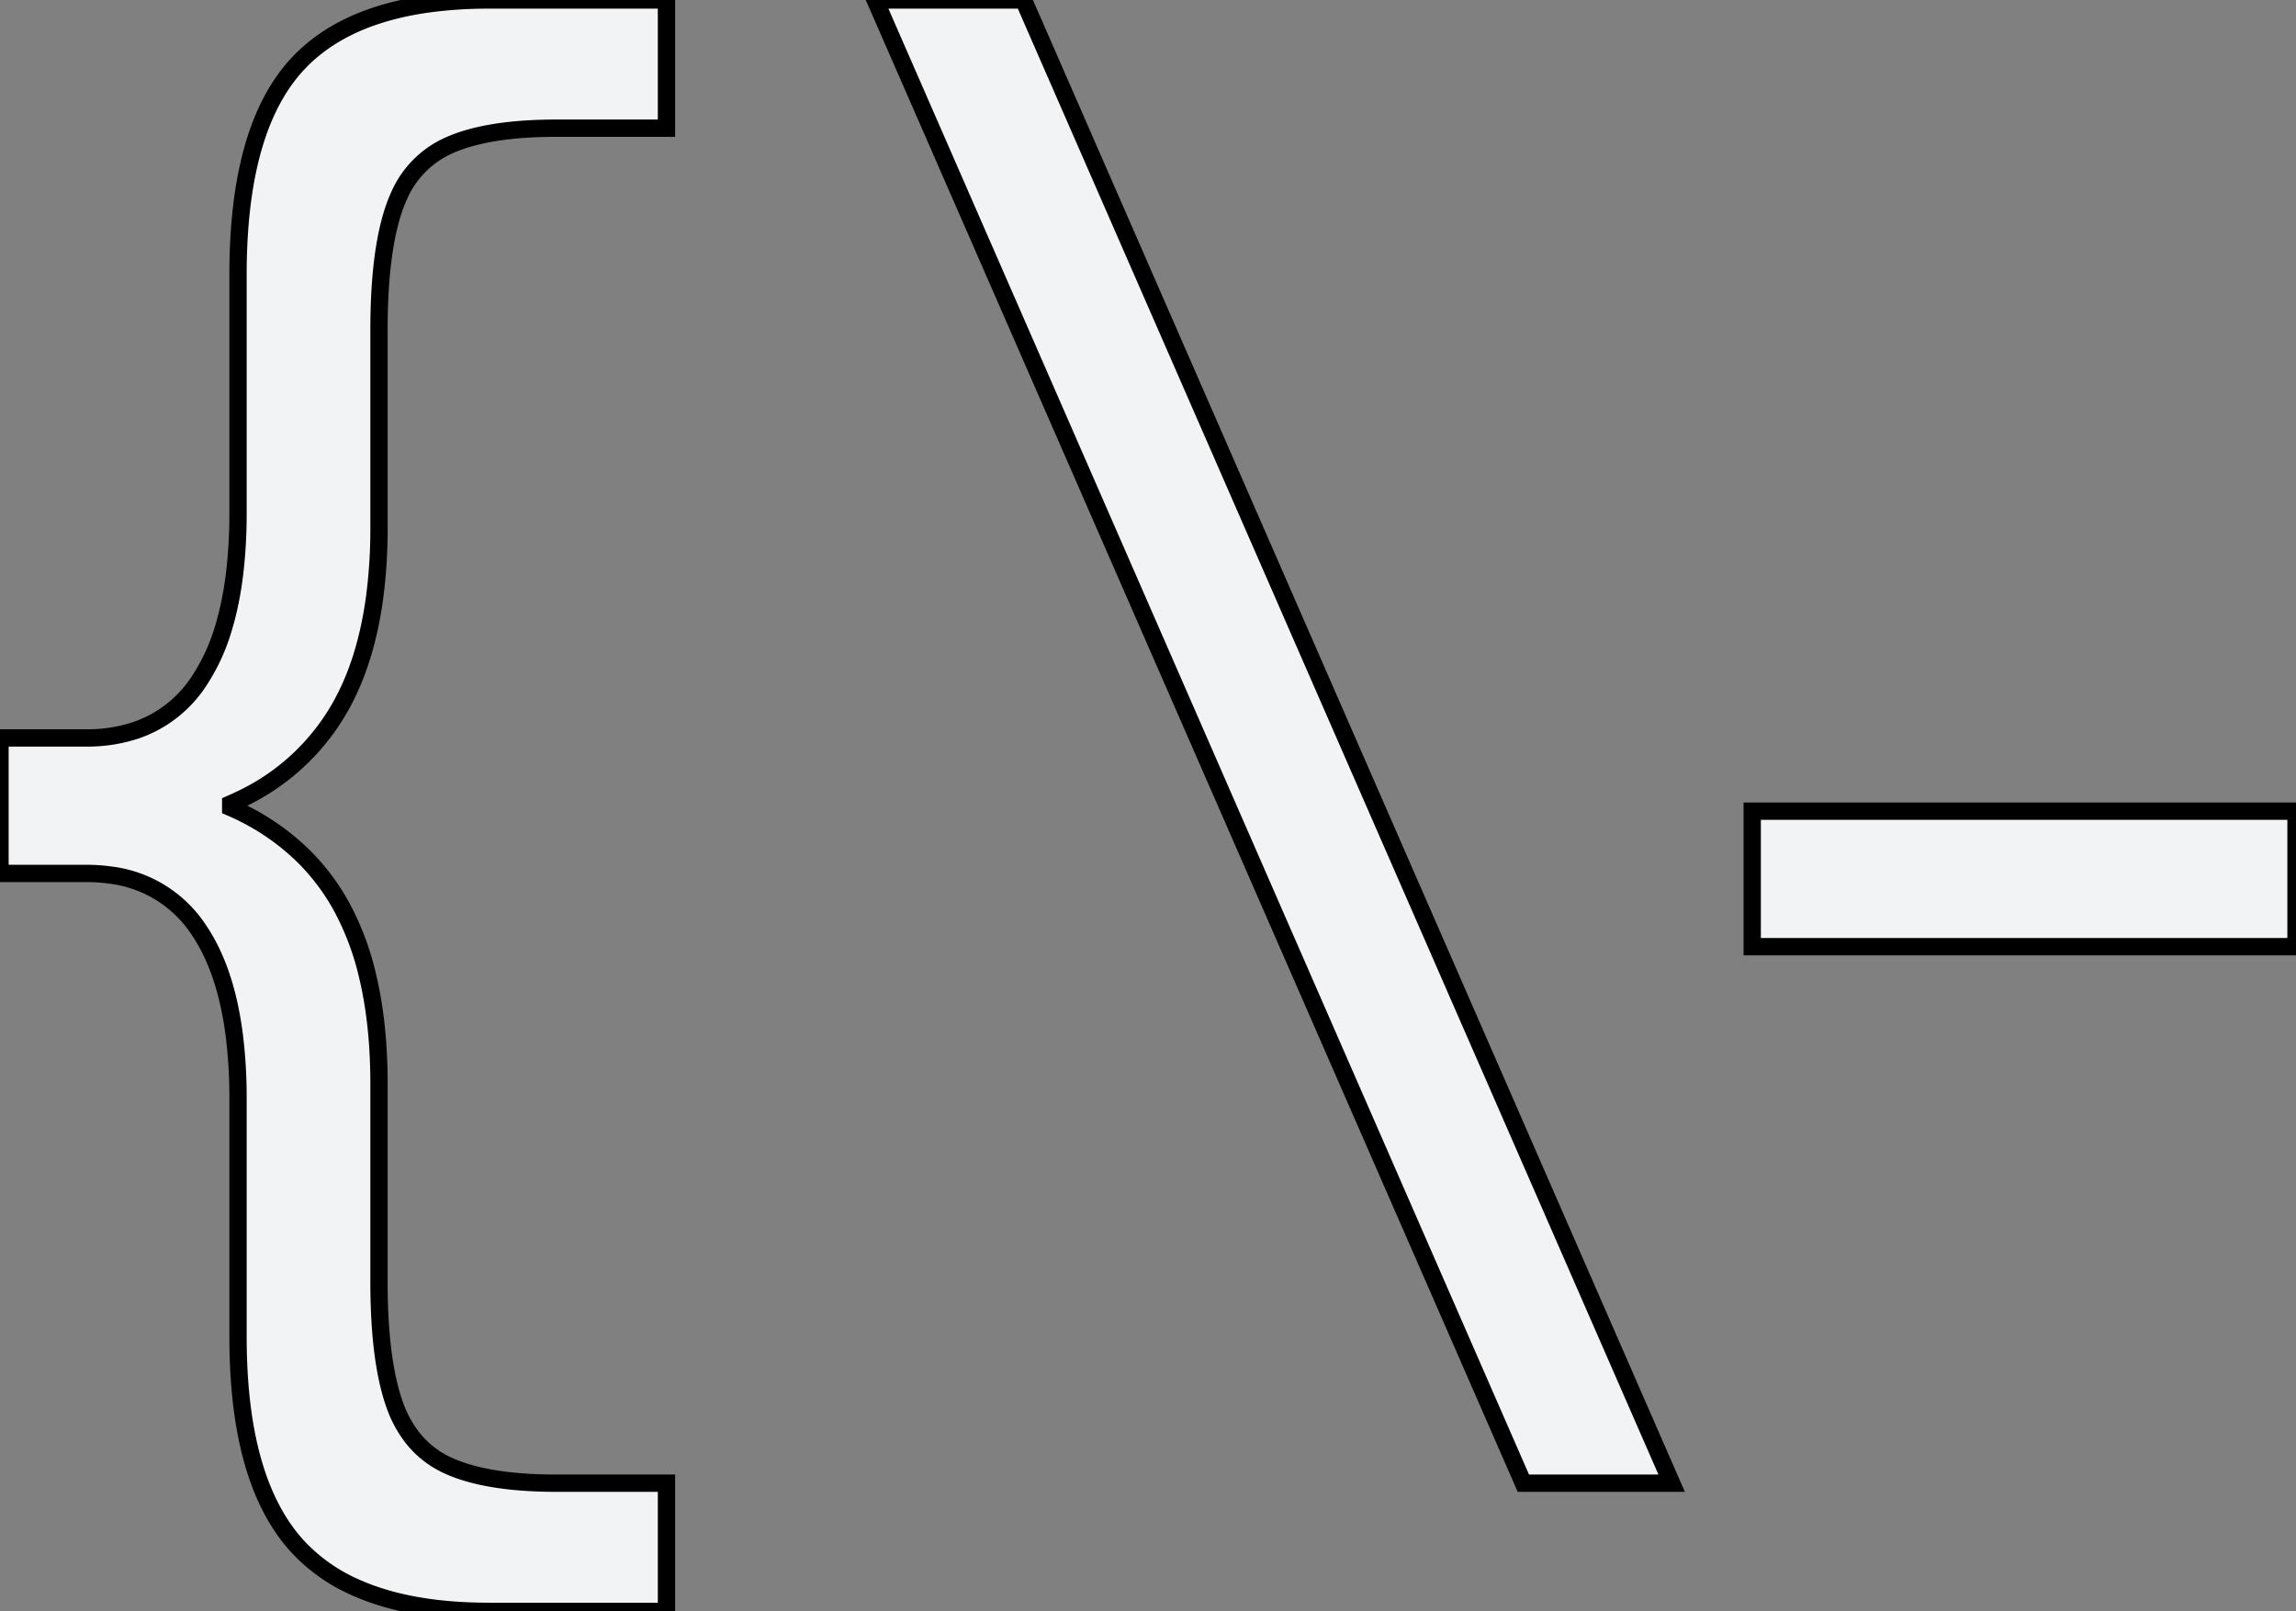 <svg width="125.4" height="88.001" viewBox="0 0 125.4 88.001" xmlns="http://www.w3.org/2000/svg"><rect x="0" y="0" width="125.4" height="88.001" fill="#808080" stroke="none"/><g id="svgGroup" stroke-linecap="round" fill-rule="evenodd" font-size="9pt" stroke="#00000000" stroke-width="0.25mm" fill="#f1f3f5" style="stroke:#00000000;stroke-width:0.25mm;fill:#f1f3f5"><path d="M 36.4 88 L 26.7 88 Q 22.33 88 19.415 86.692 A 9.495 9.495 0 0 1 16.25 84.45 Q 13.124 81.035 13.005 73.596 A 37.216 37.216 0 0 1 13 73 L 13 60 A 27.492 27.492 0 0 0 12.805 56.609 Q 12.36 53.04 10.9 50.85 A 6.748 6.748 0 0 0 5.991 47.785 A 9.511 9.511 0 0 0 4.7 47.7 L 0 47.7 L 0 40.3 L 4.7 40.3 A 8.434 8.434 0 0 0 7.382 39.896 A 6.702 6.702 0 0 0 10.9 37.15 A 10.717 10.717 0 0 0 12.2 34.321 Q 12.623 32.935 12.823 31.246 A 27.78 27.78 0 0 0 13 28 L 13 15 Q 13 7 16.25 3.5 Q 18.761 0.796 23.629 0.181 A 24.545 24.545 0 0 1 26.7 0 L 36.4 0 L 36.4 7 L 30.4 7 Q 26.687 7 24.597 7.907 A 6.903 6.903 0 0 0 24.5 7.95 A 5.342 5.342 0 0 0 21.783 10.721 A 7.286 7.286 0 0 0 21.55 11.3 Q 20.7 13.7 20.7 18 L 20.7 28.8 A 28.705 28.705 0 0 1 20.464 32.596 Q 20.196 34.601 19.624 36.271 A 14.002 14.002 0 0 1 18.7 38.4 A 12.236 12.236 0 0 1 12.98 43.727 A 15.243 15.243 0 0 1 12.6 43.9 L 12.6 44.1 A 13.045 13.045 0 0 1 16.548 46.726 A 12.008 12.008 0 0 1 18.7 49.6 A 15.12 15.12 0 0 1 20.067 53.259 Q 20.482 54.98 20.625 57.001 A 31.233 31.233 0 0 1 20.7 59.2 L 20.7 70 A 35.174 35.174 0 0 0 20.782 72.488 Q 20.948 74.821 21.45 76.402 A 9.53 9.53 0 0 0 21.55 76.7 A 6.344 6.344 0 0 0 22.484 78.46 A 5.201 5.201 0 0 0 24.5 80.05 Q 26.513 80.961 30.086 80.999 A 29.561 29.561 0 0 0 30.4 81 L 36.4 81 L 36.4 88 Z M 55.9 0 L 91.3 81 L 83.2 81 L 47.8 0 L 55.9 0 Z M 125.4 51.7 L 95.7 51.7 L 95.7 44.3 L 125.4 44.3 L 125.4 51.7 Z" vector-effect="non-scaling-stroke"/></g></svg>
